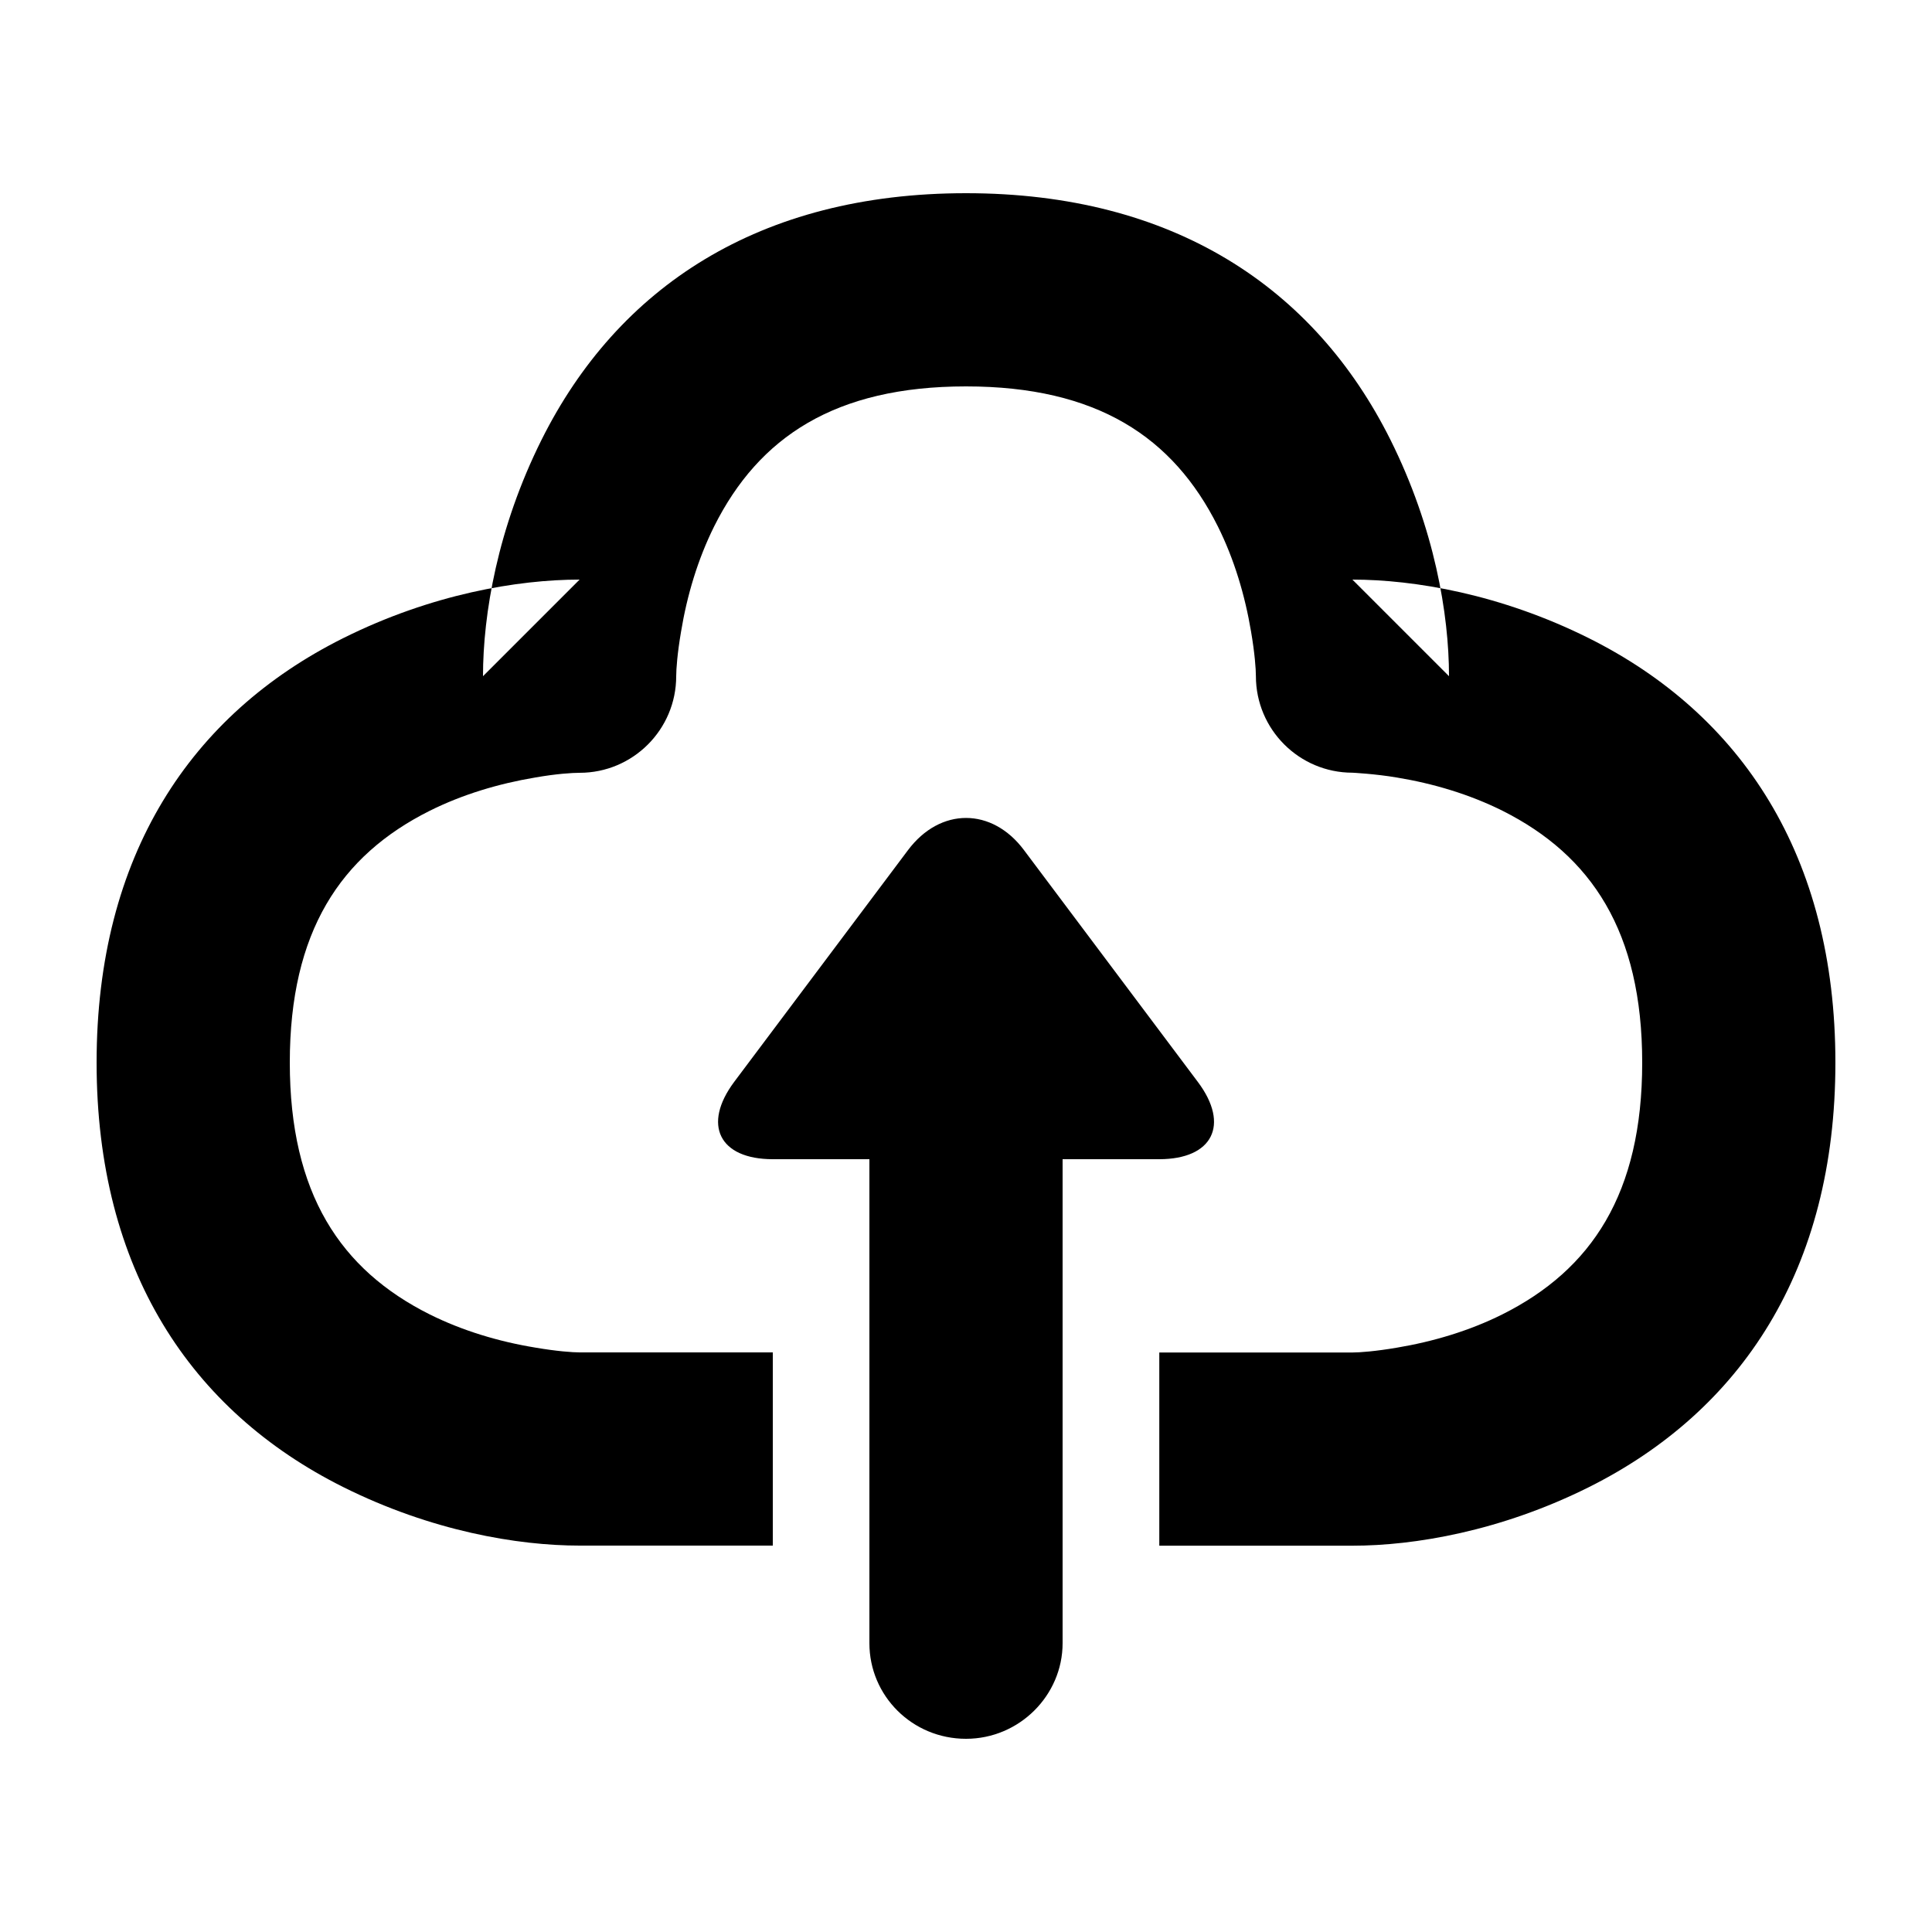 <svg viewBox="0 0 20 20" xmlns="http://www.w3.org/2000/svg"><path d="M10.6 8.8c-.33-.442-.866-.445-1.2 0l-1.8 2.4c-.33.442-.156.8.4.8h1v5.01c0 .546.444.99 1 .99.552 0 1-.45 1-.99V12h1c.552 0 .734-.355.4-.8l-1.8-2.4zM6 14c-.073 0-.238-.012-.46-.05-.377-.062-.752-.174-1.093-.344C3.525 13.144 3 12.356 3 11c0-1.357.525-2.144 1.447-2.606.34-.17.716-.282 1.092-.345C5.76 8.01 5.926 8 6 8c.552 0 1-.448 1-1 0-.073.012-.238.05-.46.062-.377.174-.752.344-1.093C7.856 4.525 8.644 4 10 4c1.357 0 2.144.525 2.606 1.447.17.34.282.716.345 1.092.038.222.05.387.05.46 0 .552.448 1 1 1 0 0 .238.012.46.05.377.062.752.174 1.093.344C16.475 8.856 17 9.644 17 11c0 1.357-.525 2.144-1.447 2.606-.34.17-.716.282-1.092.345-.222.038-.387.05-.46.05h-2v2h2c.64 0 1.533-.15 2.447-.606C18.025 14.606 19 13.144 19 11c0-2.143-.975-3.606-2.553-4.394C15.533 6.15 14.64 6 14 6l1 1c0-.64-.15-1.533-.606-2.447C13.606 2.975 12.144 2 10 2c-2.143 0-3.606.975-4.394 2.553C5.15 5.467 5 6.36 5 7l1-1c-.64 0-1.533.15-2.447.606C1.975 7.394 1 8.856 1 11c0 2.143.975 3.606 2.553 4.394C4.467 15.85 5.36 16 6 16h2v-2H6z" fill="#000" fill-rule="evenodd"/></svg>